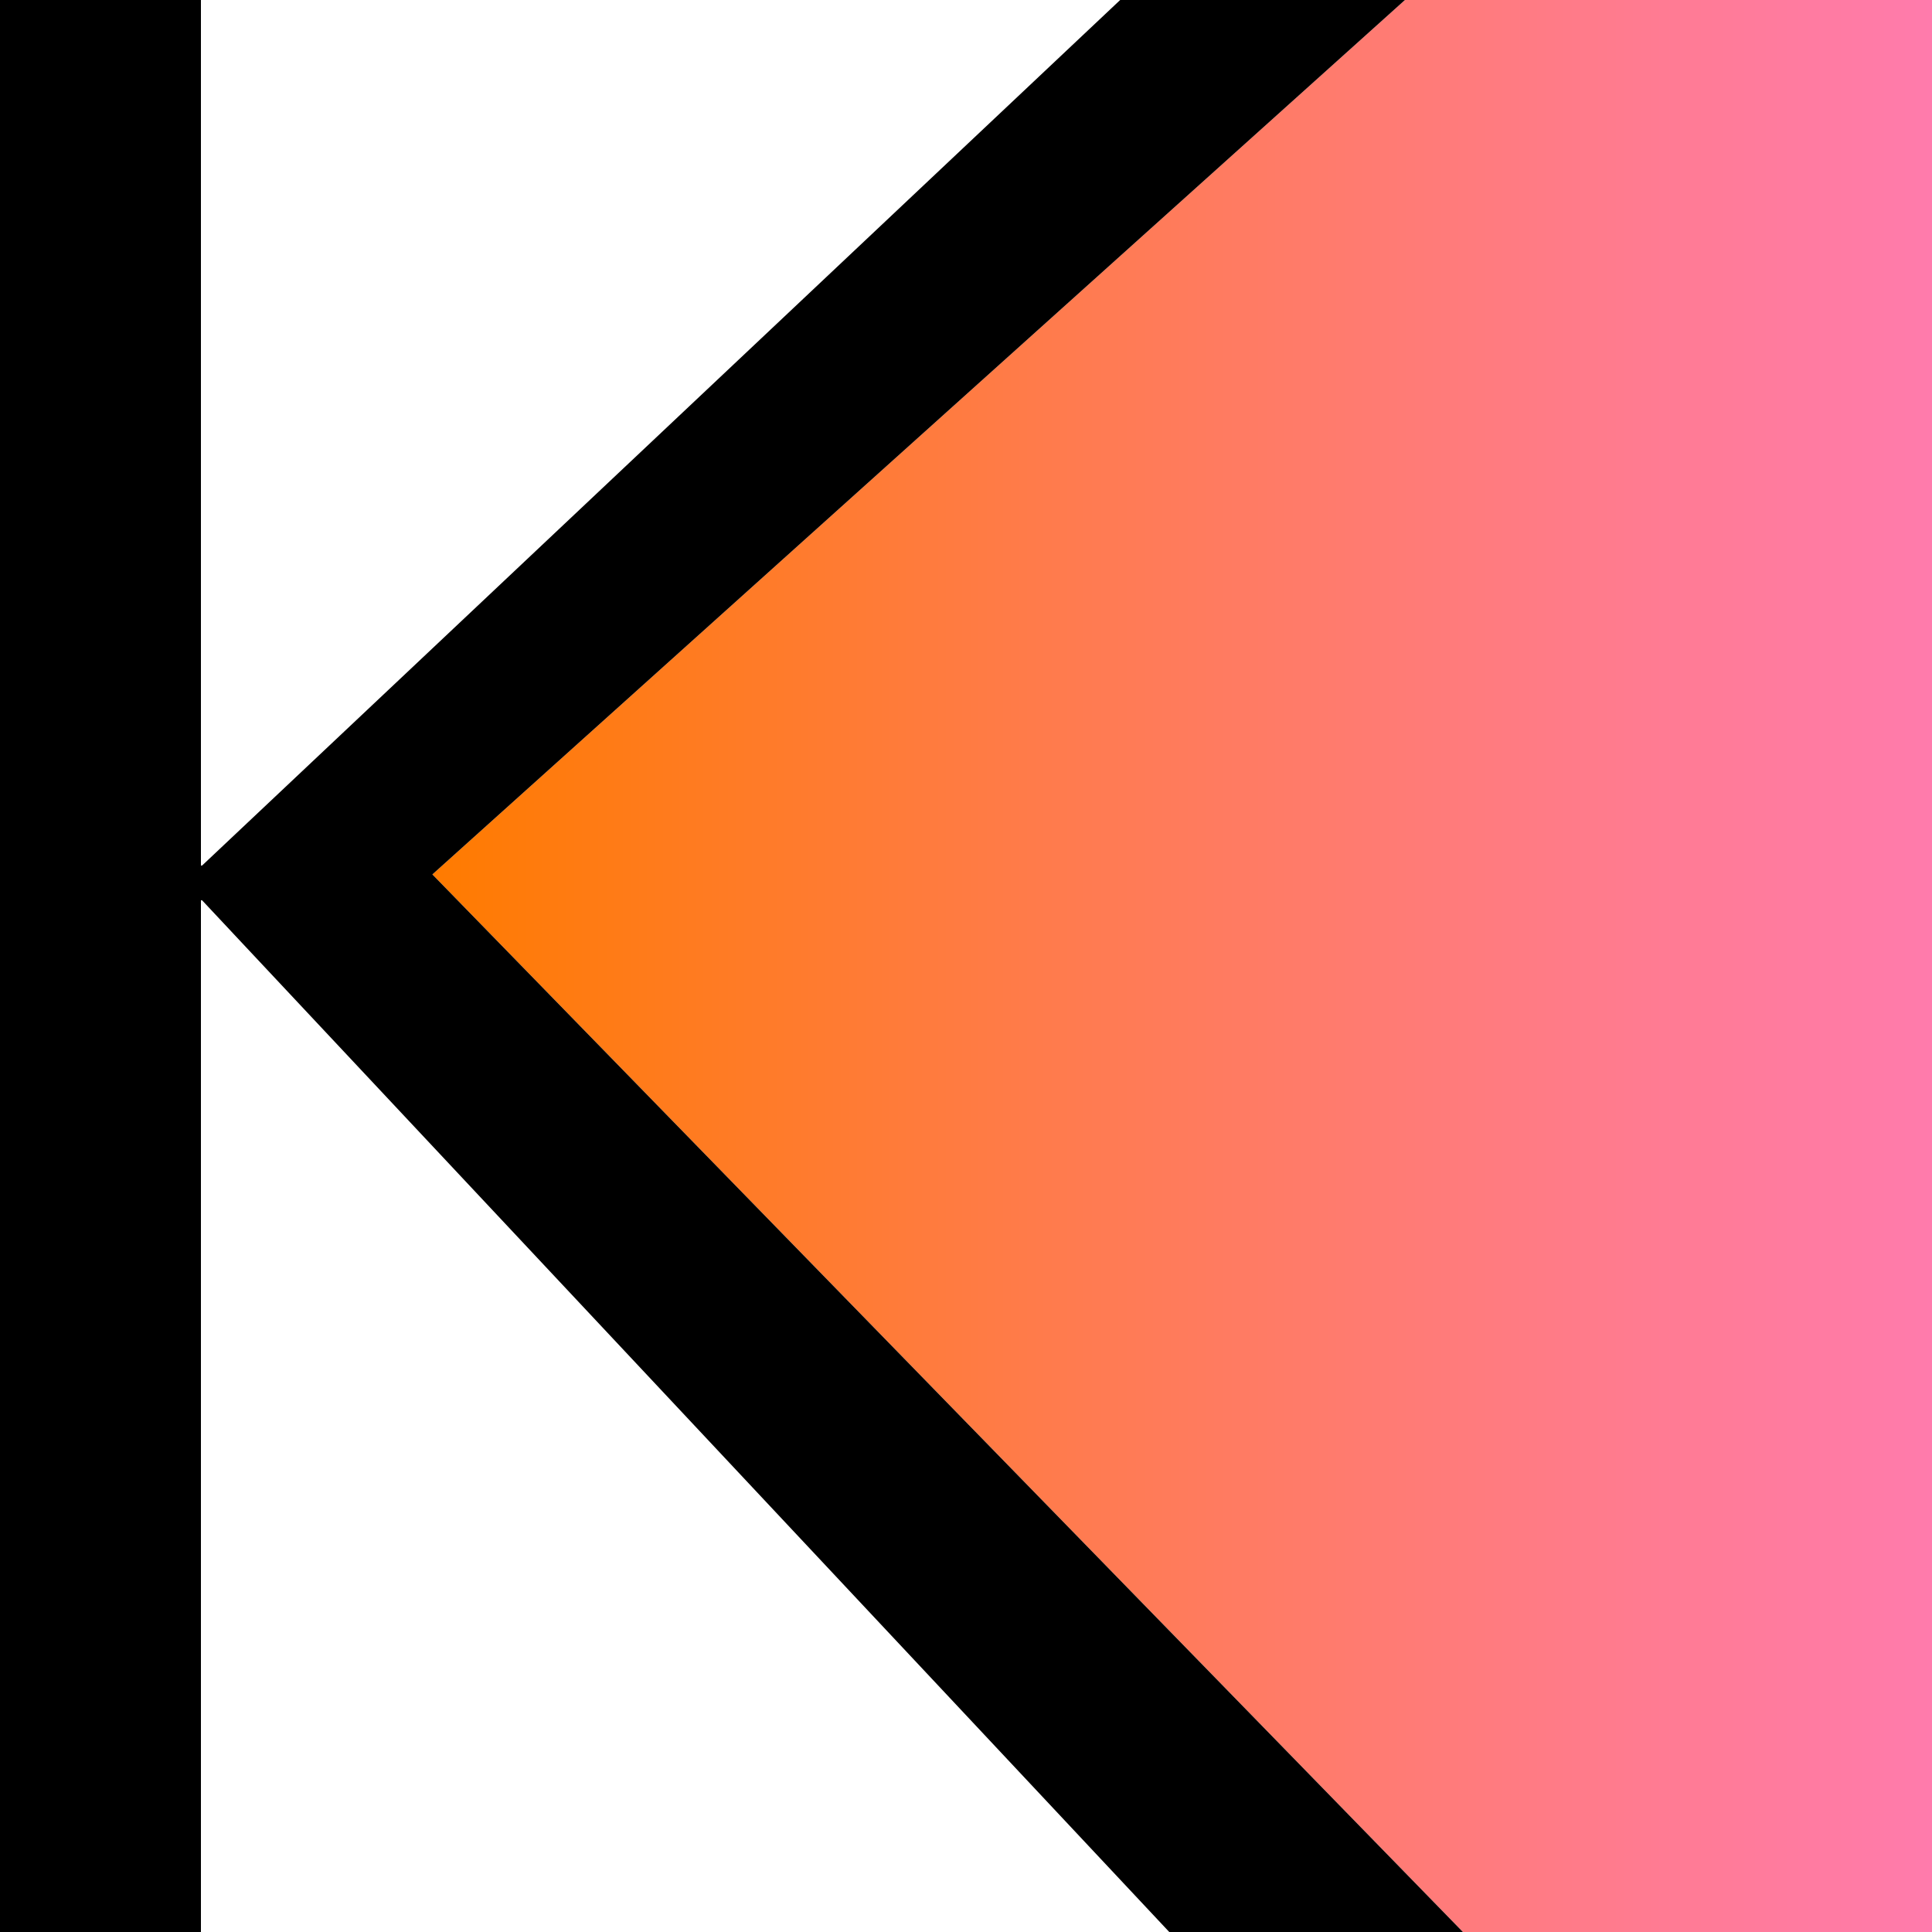 <?xml version="1.0" encoding="utf-8"?>
<!-- Generator: Adobe Illustrator 18.0.0, SVG Export Plug-In . SVG Version: 6.00 Build 0)  -->
<!DOCTYPE svg PUBLIC "-//W3C//DTD SVG 1.1//EN" "http://www.w3.org/Graphics/SVG/1.1/DTD/svg11.dtd">
<svg version="1.1" id="Layer_1" xmlns="http://www.w3.org/2000/svg" xmlns:xlink="http://www.w3.org/1999/xlink" x="0px" y="0px"
	 viewBox="0 0 500 500" enable-background="new 0 0 500 500" xml:space="preserve">
<rect x="268.9" y="169.4" fill="none" width="2.5" height="4.9"/>
<path d="M221.3,230.9"/>
<linearGradient id="SVGID_1_" gradientUnits="userSpaceOnUse" x1="111.941" y1="250" x2="500" y2="250">
	<stop  offset="0" style="stop-color:#FF7B00"/>
	<stop  offset="0.437" style="stop-color:#FF7B51"/>
	<stop  offset="0.821" style="stop-color:#FF7B93"/>
	<stop  offset="1" style="stop-color:#FF7BAC"/>
</linearGradient>
<polygon fill="url(#SVGID_1_)" points="500,0 363.6,0 111.9,226.3 378.6,500 500,500 "/>
<polygon points="306.6,504 382.8,504 378.6,500 302.6,500 "/>
<polygon points="51,0 52,0 52,-4 0,-4 0,504 52,504 52,500 51,500 "/>
<polygon points="368.4,-4 294.4,-4 289.9,0 363.6,0 "/>
<polygon points="363.6,0 289.9,0 52.3,224 52,224 52,0 51,0 51,500 52,500 52,233 52.3,233 302.6,500 378.6,500 111.9,226.3 "/>
</svg>
